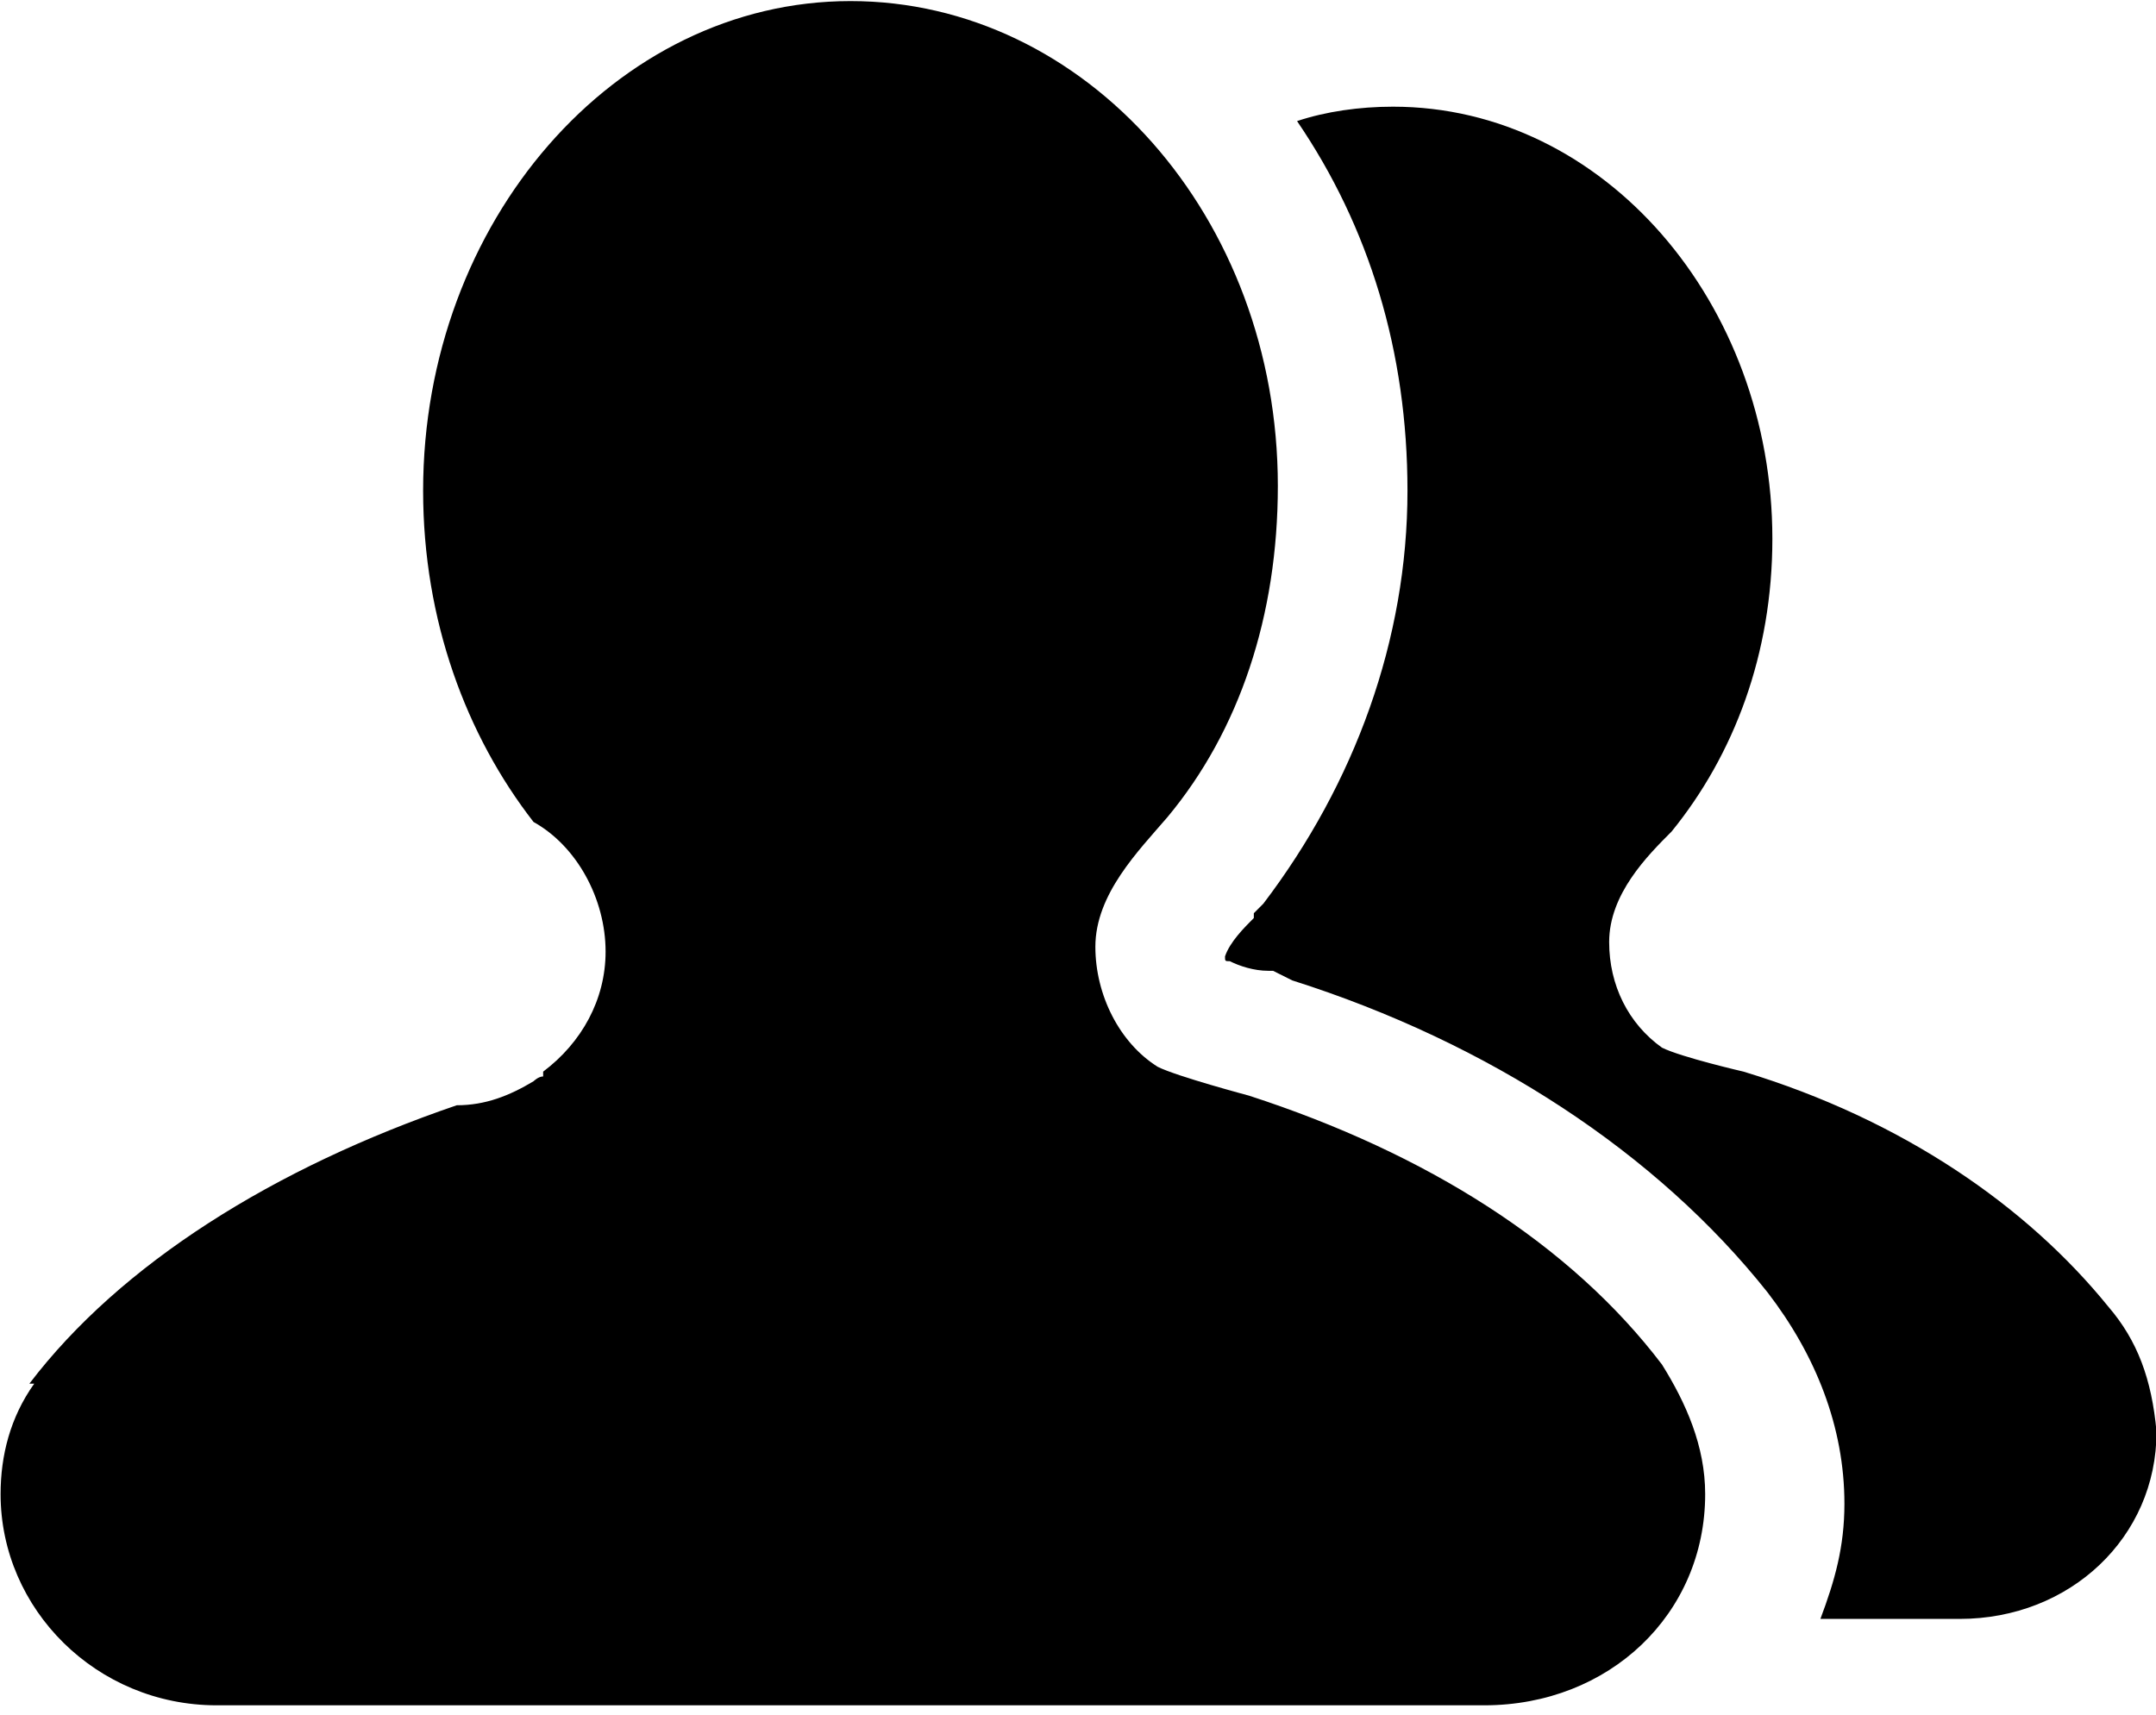 <?xml version="1.0" standalone="no"?><!DOCTYPE svg PUBLIC "-//W3C//DTD SVG 1.1//EN" "http://www.w3.org/Graphics/SVG/1.1/DTD/svg11.dtd"><svg t="1591683359331" class="icon" viewBox="0 0 1287 1024" version="1.1" xmlns="http://www.w3.org/2000/svg" p-id="3220" xmlns:xlink="http://www.w3.org/1999/xlink" width="251.367" height="200"><defs><style type="text/css"></style></defs><path d="M745.589 654.16s-43.008-11.468-54.477-17.203c-22.908-14.336-37.244-43.008-37.244-71.68 0-31.51 25.805-57.314 43.008-77.385 42.979-51.58 65.916-120.364 65.916-197.778C762.792 129.609 648.104 0.644 507.67 0.644c-140.434 0-255.093 131.832-255.093 292.337 0 77.414 25.805 146.198 65.916 197.778 25.805 14.336 43.008 45.876 43.008 77.415 0 28.672-14.336 54.418-37.273 71.65v2.868c-2.868 0-5.735 2.867-5.735 2.867-14.336 8.601-28.672 14.336-45.846 14.336-108.924 37.244-200.645 94.588-255.122 166.239h2.896C6.085 846.204 0.351 869.142 0.351 892.05c0 68.784 57.344 126.099 128.966 126.099h756.706c74.548 0 131.862-54.419 131.862-126.099 0-28.672-11.469-54.447-25.805-77.385-54.447-71.68-140.434-126.098-246.491-160.505z m513.053 126.099c-48.713-60.182-123.23-111.763-217.82-140.435 0 0-37.273-8.601-48.742-14.336-20.07-14.336-31.51-37.273-31.51-63.049 0-28.672 22.909-51.61 37.245-65.945 37.273-45.846 60.182-106.057 60.182-174.841 0-140.434-100.294-257.96-226.45-257.96-20.042 0-40.083 2.867-57.286 8.601 43.008 63.05 65.916 137.567 65.916 220.687 0 88.883-31.539 174.87-86.016 246.52l-5.705 5.735v2.867c-5.734 5.735-14.336 14.336-17.203 22.909 0 2.867 0 2.867 2.867 2.867 5.735 2.867 14.336 5.734 22.938 5.734h2.867l11.469 5.735c117.497 37.273 217.82 103.19 283.765 186.31 28.672 37.273 45.846 80.251 45.846 126.127 0 25.804-5.735 45.846-14.336 68.783h83.12c65.945 0 117.525-48.713 117.525-111.762-2.867-31.54-11.469-54.477-28.672-74.547z" p-id="3221" ></path></svg>